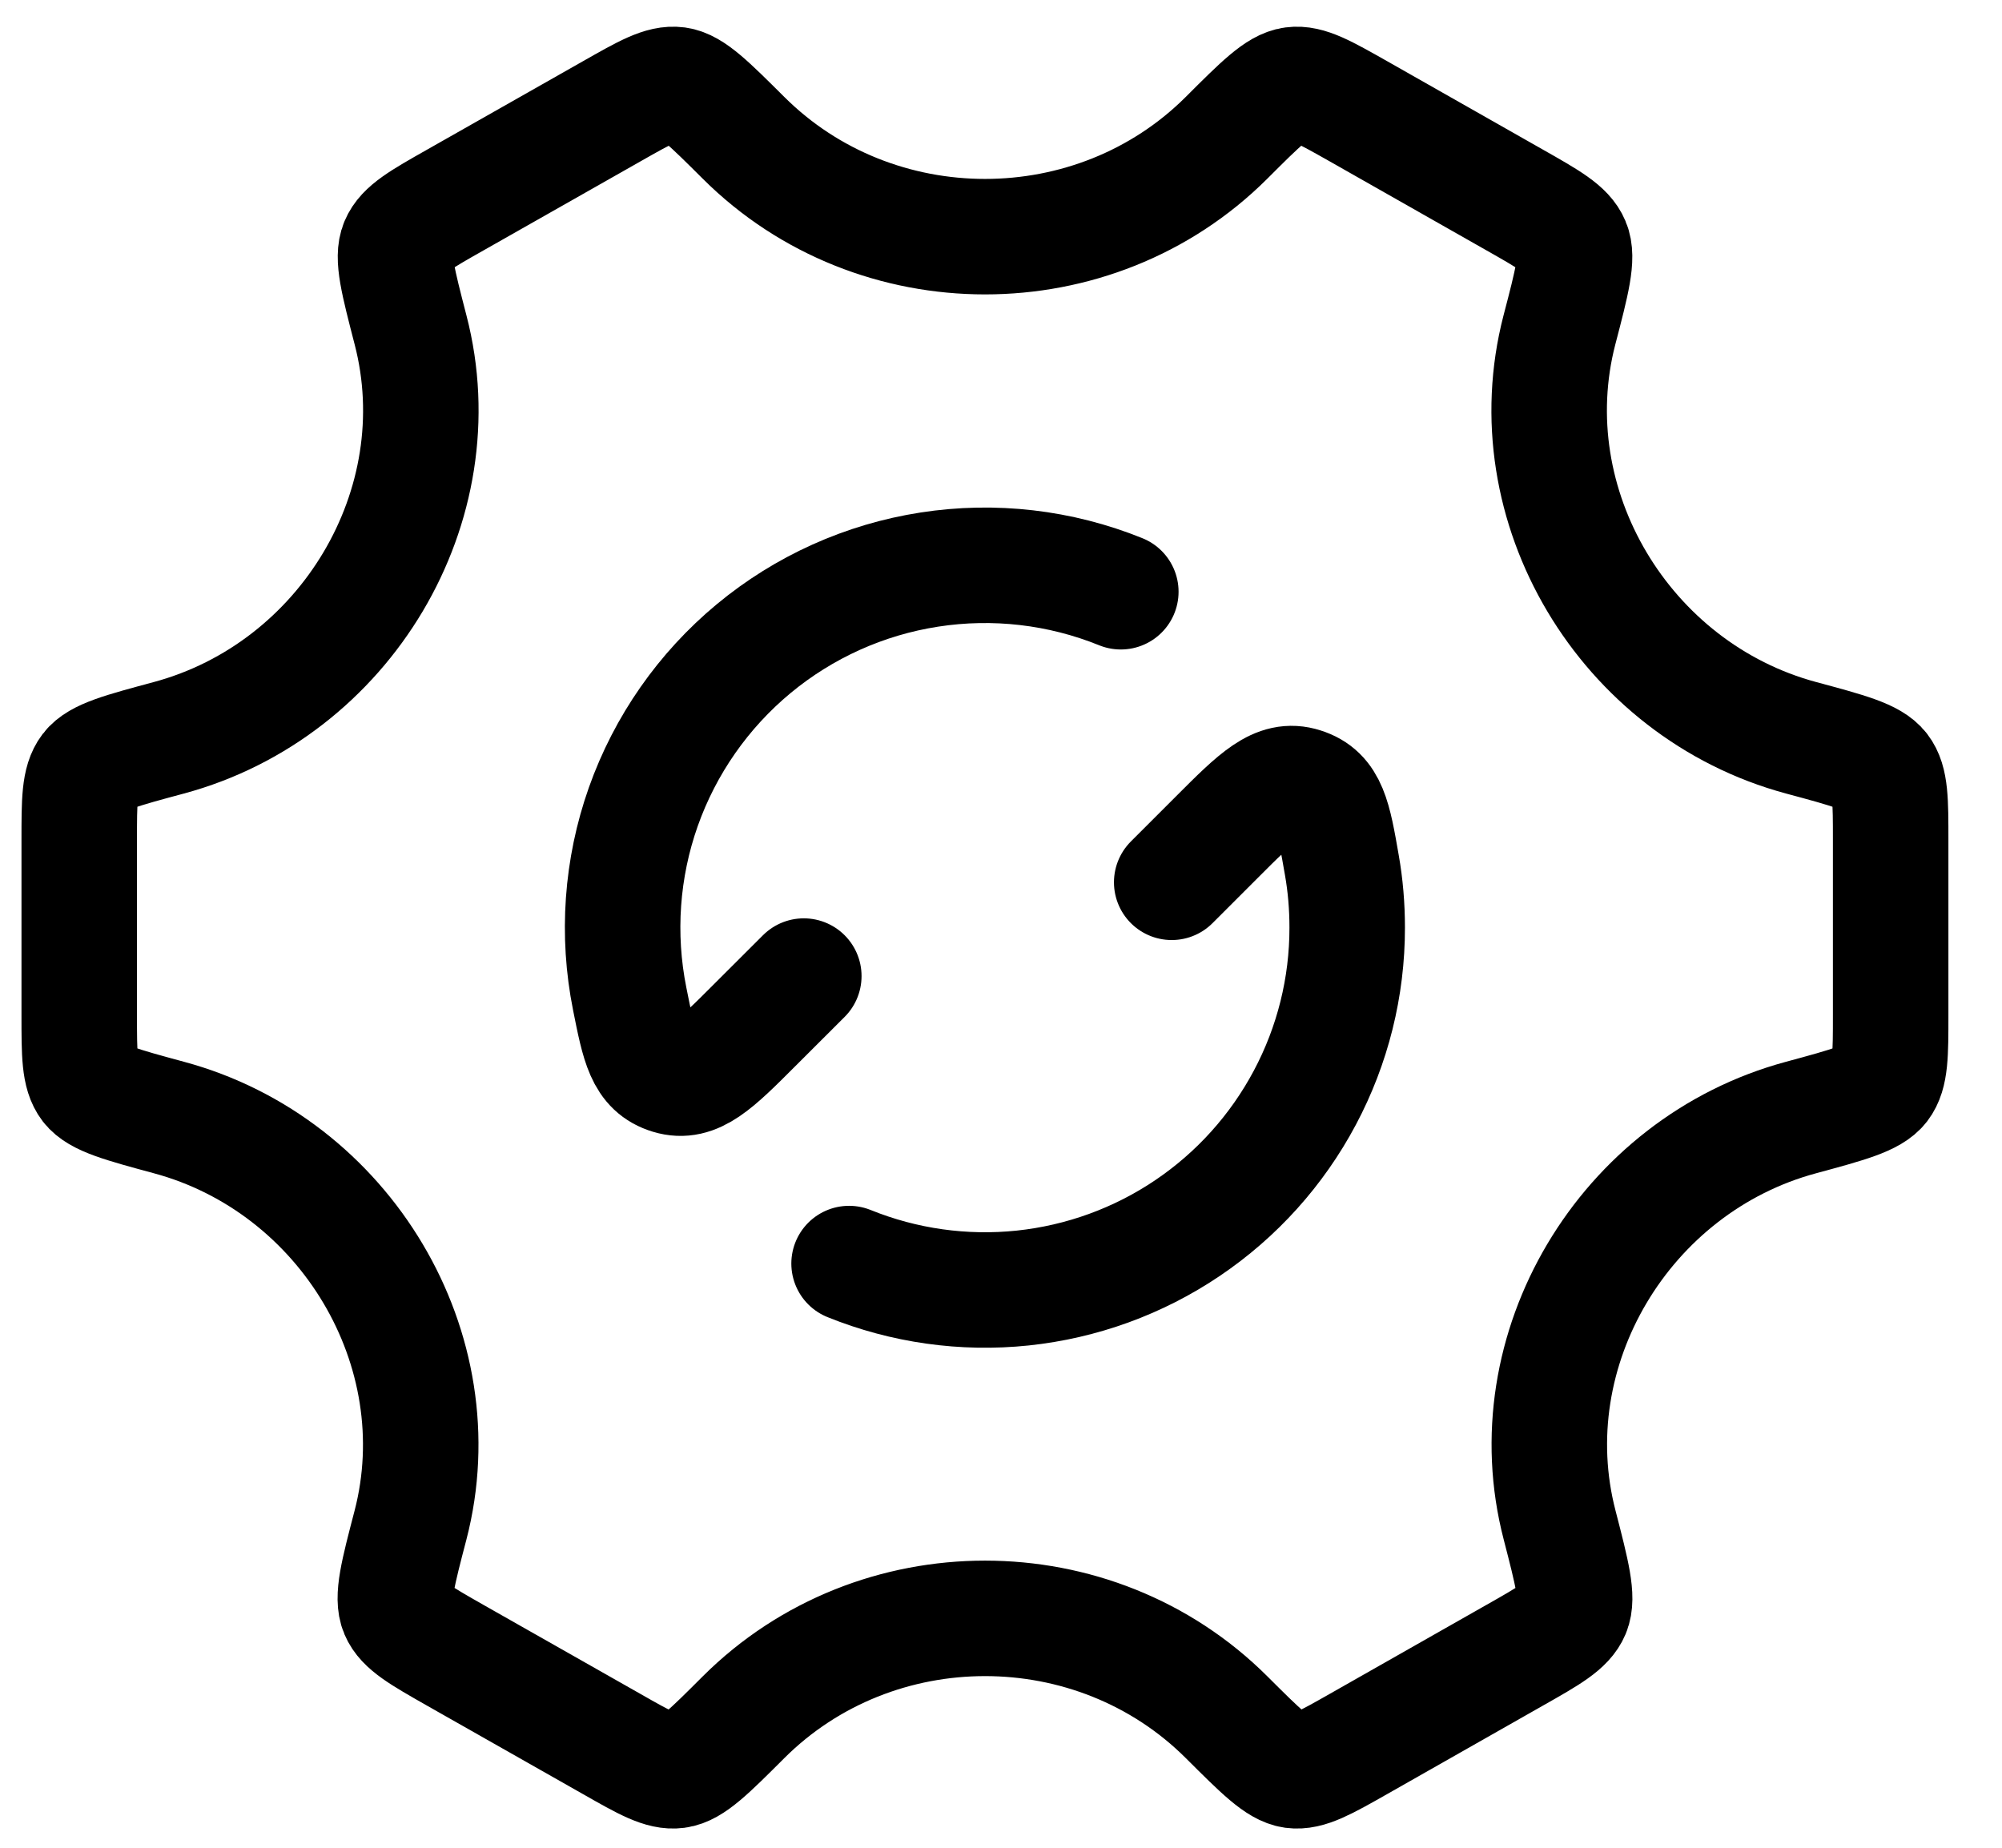 <svg width="26" height="24" viewBox="0 0 26 24" fill="none" xmlns="http://www.w3.org/2000/svg">
<path d="M15.217 11.46L15.805 10.872C16.323 10.353 16.584 10.093 16.923 10.202C17.265 10.309 17.319 10.617 17.426 11.233C17.473 11.498 17.496 11.77 17.496 12.048C17.497 12.819 17.308 13.578 16.946 14.258C16.584 14.939 16.061 15.52 15.422 15.951C14.784 16.382 14.049 16.649 13.282 16.73C12.516 16.81 11.741 16.701 11.027 16.412M10.439 12.678L9.799 13.317C9.289 13.828 9.032 14.084 8.696 13.982C8.358 13.88 8.298 13.577 8.178 12.974C8.011 12.141 8.072 11.278 8.355 10.478C8.639 9.677 9.134 8.968 9.788 8.425C10.442 7.883 11.23 7.528 12.07 7.398C12.909 7.268 13.768 7.367 14.556 7.686" stroke="black" stroke-width="1.5" stroke-linecap="round" stroke-linejoin="round"/>
<path d="M23.391 14.515C24.005 14.349 24.312 14.265 24.433 14.108C24.554 13.949 24.554 13.695 24.554 13.186V10.911C24.554 10.402 24.554 10.146 24.433 9.989C24.312 9.831 24.005 9.748 23.391 9.583C21.097 8.964 19.661 6.566 20.252 4.286C20.416 3.659 20.497 3.345 20.419 3.162C20.342 2.978 20.118 2.851 19.672 2.598L17.643 1.446C17.206 1.199 16.987 1.074 16.791 1.1C16.594 1.126 16.372 1.347 15.929 1.79C14.213 3.502 11.373 3.502 9.656 1.79C9.212 1.348 8.991 1.127 8.795 1.1C8.598 1.074 8.38 1.198 7.942 1.447L5.913 2.598C5.466 2.851 5.243 2.978 5.166 3.163C5.088 3.345 5.17 3.659 5.332 4.286C5.924 6.566 4.487 8.964 2.193 9.583C1.579 9.748 1.272 9.83 1.15 9.989C1.029 10.148 1.029 10.402 1.029 10.911V13.186C1.029 13.695 1.029 13.95 1.15 14.108C1.272 14.265 1.579 14.349 2.193 14.515C4.486 15.133 5.922 17.532 5.331 19.81C5.167 20.437 5.086 20.751 5.164 20.935C5.241 21.118 5.465 21.245 5.911 21.499L7.94 22.65C8.377 22.899 8.596 23.023 8.792 22.997C8.989 22.971 9.211 22.75 9.655 22.306C11.372 20.592 14.214 20.592 15.931 22.306C16.374 22.748 16.596 22.97 16.792 22.997C16.988 23.023 17.207 22.899 17.646 22.65L19.674 21.498C20.121 21.245 20.344 21.118 20.421 20.933C20.497 20.749 20.417 20.437 20.255 19.81C19.662 17.532 21.097 15.133 23.391 14.515Z" stroke="black" stroke-width="1.5" stroke-linecap="round" stroke-linejoin="round"/>
</svg>
